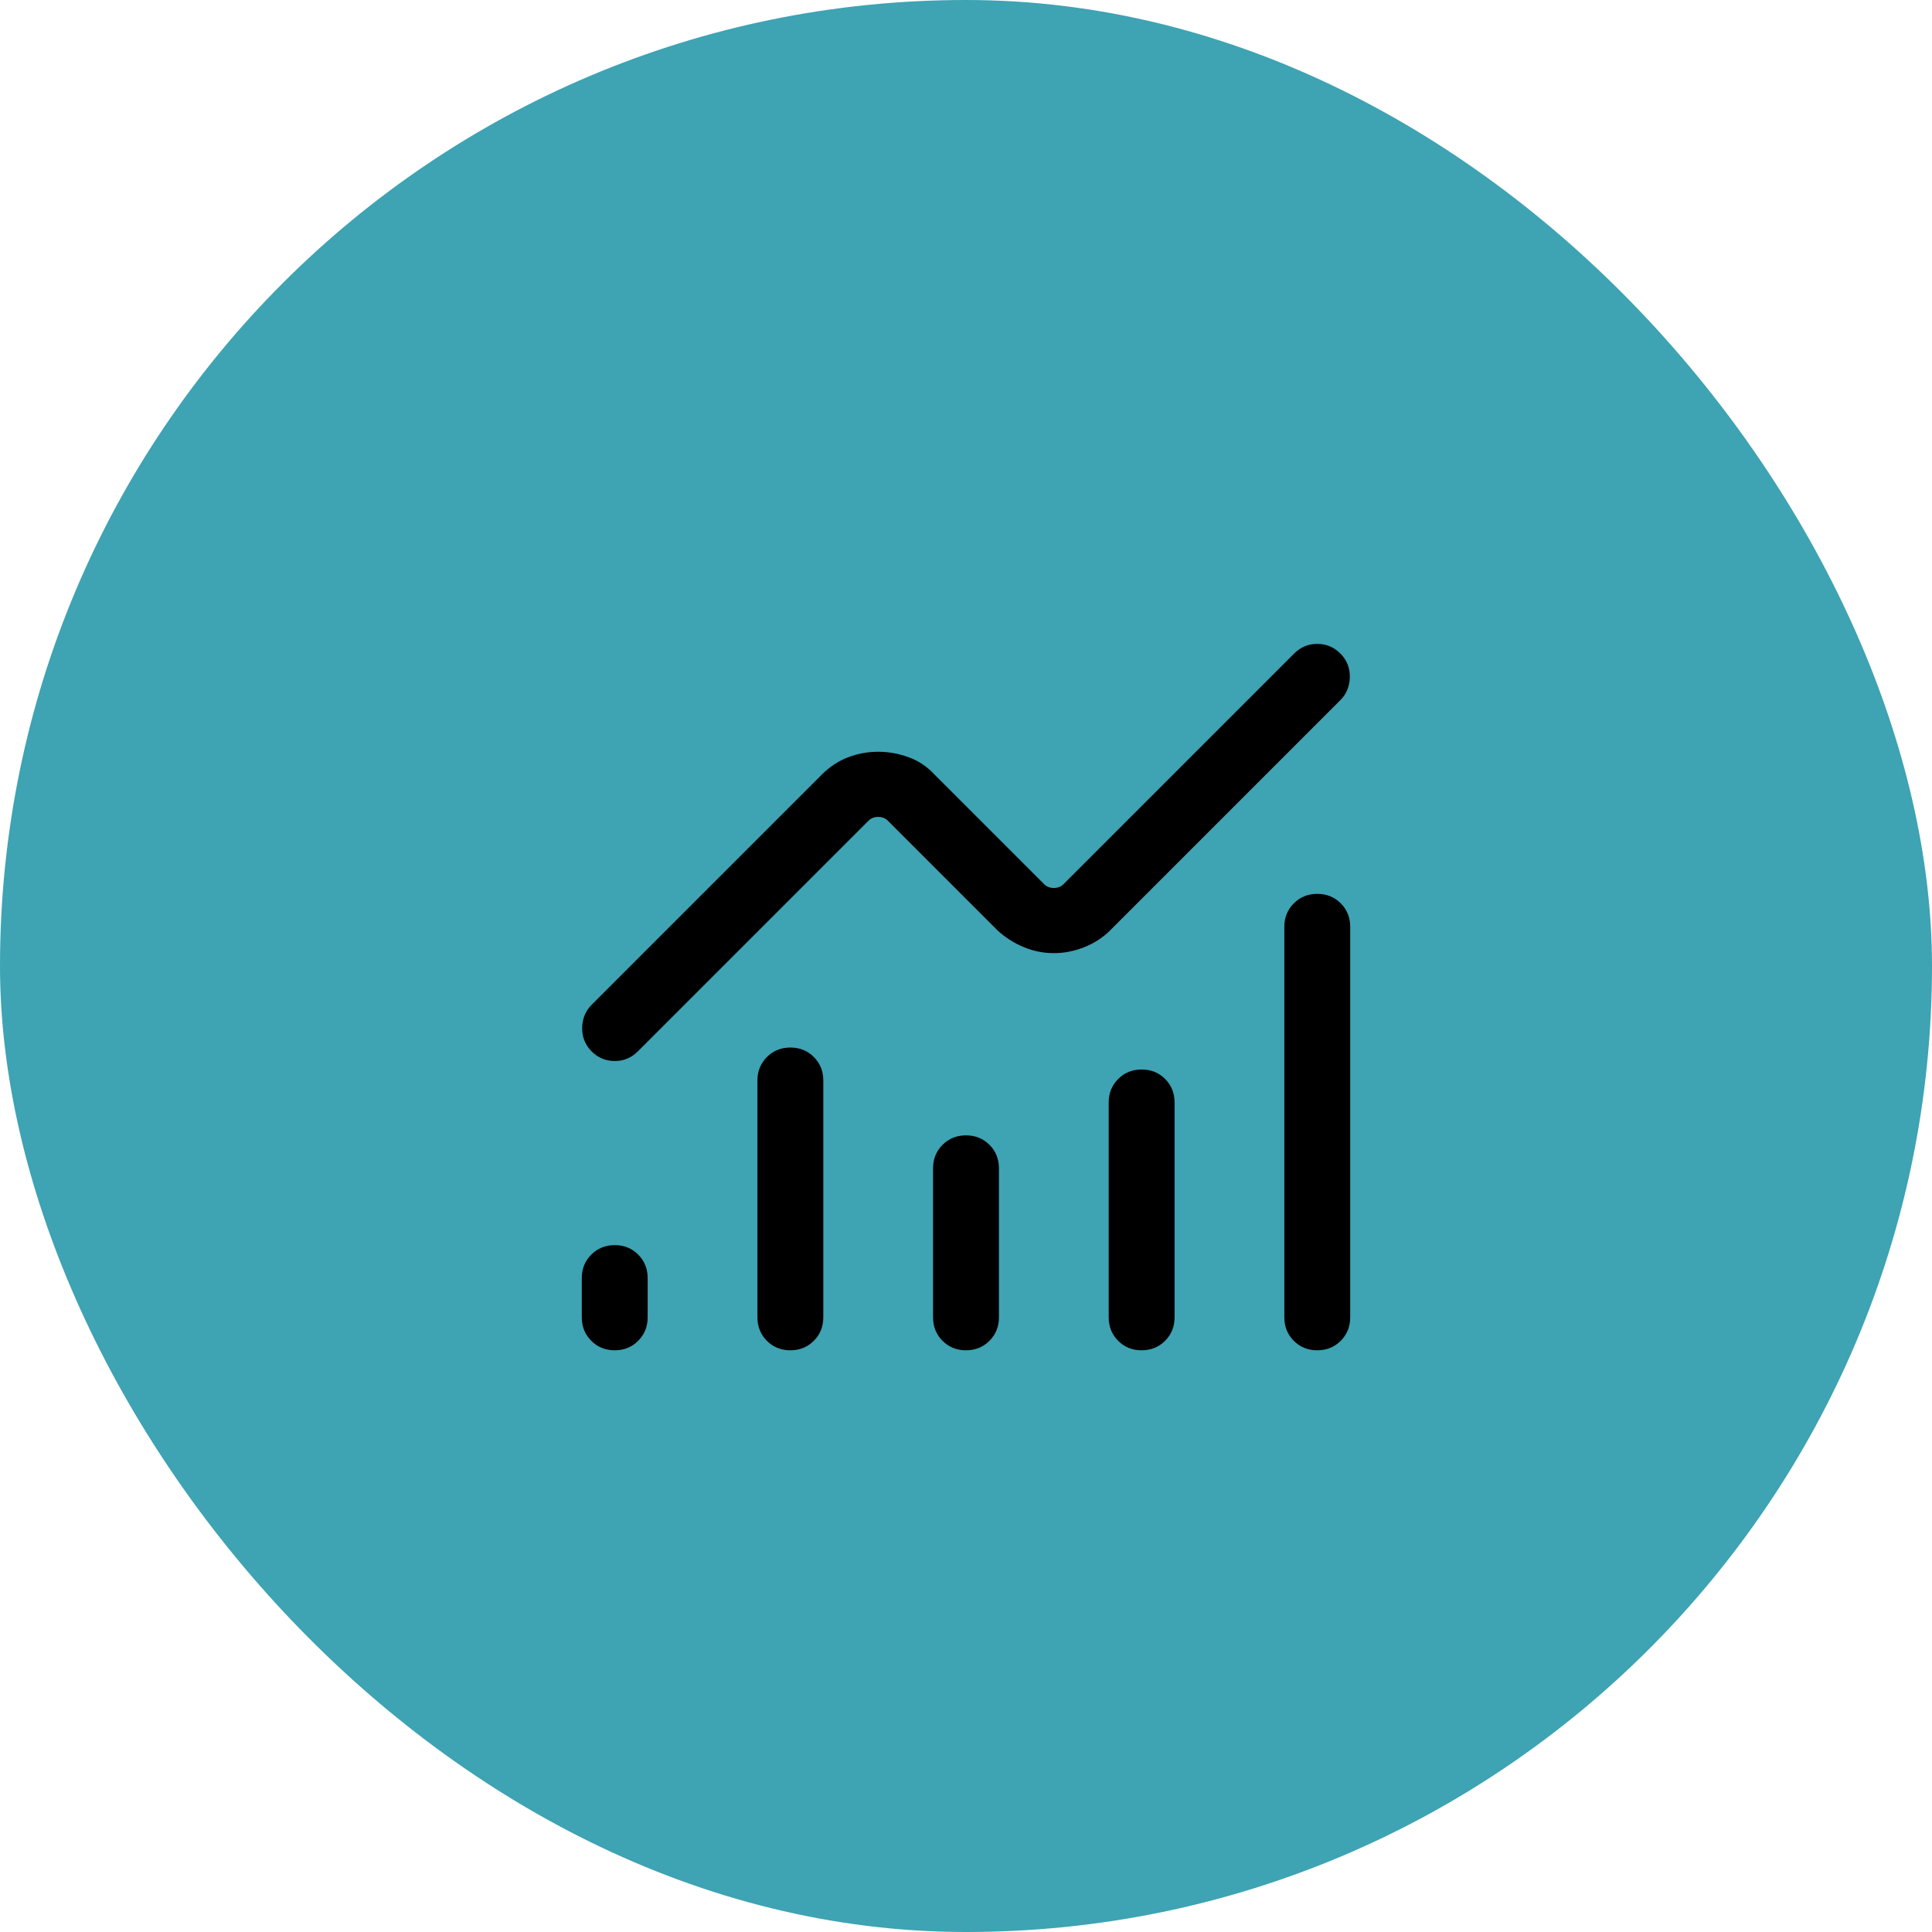 <svg width="44" height="44" viewBox="0 0 44 44" fill="none" xmlns="http://www.w3.org/2000/svg">
<rect width="44" height="44" rx="22" fill="#3EA3B3"/>
<path d="M14 30.752C13.787 30.752 13.609 30.68 13.466 30.536C13.322 30.392 13.25 30.214 13.25 30.002V29.107C13.25 28.895 13.322 28.717 13.466 28.573C13.61 28.429 13.788 28.357 14 28.357C14.213 28.357 14.391 28.429 14.534 28.573C14.678 28.717 14.75 28.895 14.75 29.107V30.002C14.75 30.214 14.678 30.392 14.534 30.536C14.39 30.68 14.212 30.752 14 30.752ZM18 30.752C17.787 30.752 17.609 30.68 17.465 30.536C17.322 30.392 17.25 30.214 17.25 30.002V24.607C17.25 24.395 17.322 24.217 17.466 24.073C17.61 23.929 17.788 23.857 18 23.857C18.213 23.857 18.391 23.929 18.535 24.073C18.678 24.217 18.75 24.395 18.75 24.607V30.002C18.75 30.214 18.678 30.392 18.534 30.536C18.39 30.68 18.212 30.752 18 30.752ZM22 30.752C21.787 30.752 21.609 30.68 21.465 30.536C21.322 30.392 21.25 30.214 21.25 30.002V26.607C21.25 26.395 21.322 26.217 21.466 26.073C21.61 25.929 21.788 25.857 22 25.857C22.213 25.857 22.391 25.929 22.535 26.073C22.678 26.217 22.75 26.395 22.75 26.607V30.002C22.75 30.214 22.678 30.392 22.534 30.536C22.39 30.68 22.212 30.752 22 30.752ZM26 30.752C25.787 30.752 25.609 30.68 25.465 30.536C25.322 30.392 25.25 30.214 25.25 30.002V25.107C25.25 24.895 25.322 24.717 25.466 24.573C25.61 24.429 25.788 24.357 26 24.357C26.213 24.357 26.391 24.429 26.535 24.573C26.678 24.717 26.75 24.895 26.75 25.107V30.002C26.75 30.214 26.678 30.392 26.534 30.536C26.39 30.68 26.212 30.752 26 30.752ZM30 30.752C29.787 30.752 29.609 30.68 29.465 30.536C29.322 30.392 29.25 30.214 29.25 30.002V21.107C29.25 20.895 29.322 20.717 29.466 20.573C29.61 20.429 29.788 20.357 30 20.357C30.213 20.357 30.391 20.429 30.535 20.573C30.678 20.717 30.75 20.895 30.75 21.107V30.002C30.75 30.214 30.678 30.392 30.534 30.536C30.39 30.68 30.212 30.752 30 30.752ZM24 21.707C23.765 21.707 23.538 21.662 23.32 21.572C23.101 21.482 22.9 21.355 22.719 21.19L20.221 18.692C20.164 18.634 20.09 18.605 20 18.605C19.91 18.605 19.836 18.634 19.779 18.692L14.527 23.944C14.378 24.093 14.2 24.166 13.992 24.164C13.785 24.162 13.606 24.084 13.458 23.929C13.319 23.78 13.253 23.603 13.259 23.398C13.265 23.192 13.337 23.021 13.473 22.884L18.719 17.638C18.9 17.458 19.101 17.327 19.32 17.245C19.538 17.162 19.765 17.121 20 17.121C20.235 17.121 20.465 17.162 20.692 17.245C20.918 17.327 21.115 17.458 21.281 17.638L23.779 20.136C23.836 20.194 23.91 20.223 24 20.223C24.09 20.223 24.164 20.194 24.221 20.136L29.473 14.884C29.622 14.736 29.8 14.662 30.008 14.664C30.215 14.666 30.394 14.745 30.542 14.9C30.681 15.048 30.747 15.225 30.741 15.431C30.735 15.636 30.663 15.807 30.527 15.944L25.281 21.19C25.115 21.355 24.918 21.482 24.692 21.572C24.465 21.662 24.235 21.707 24 21.707Z" fill="black"/>
</svg>
